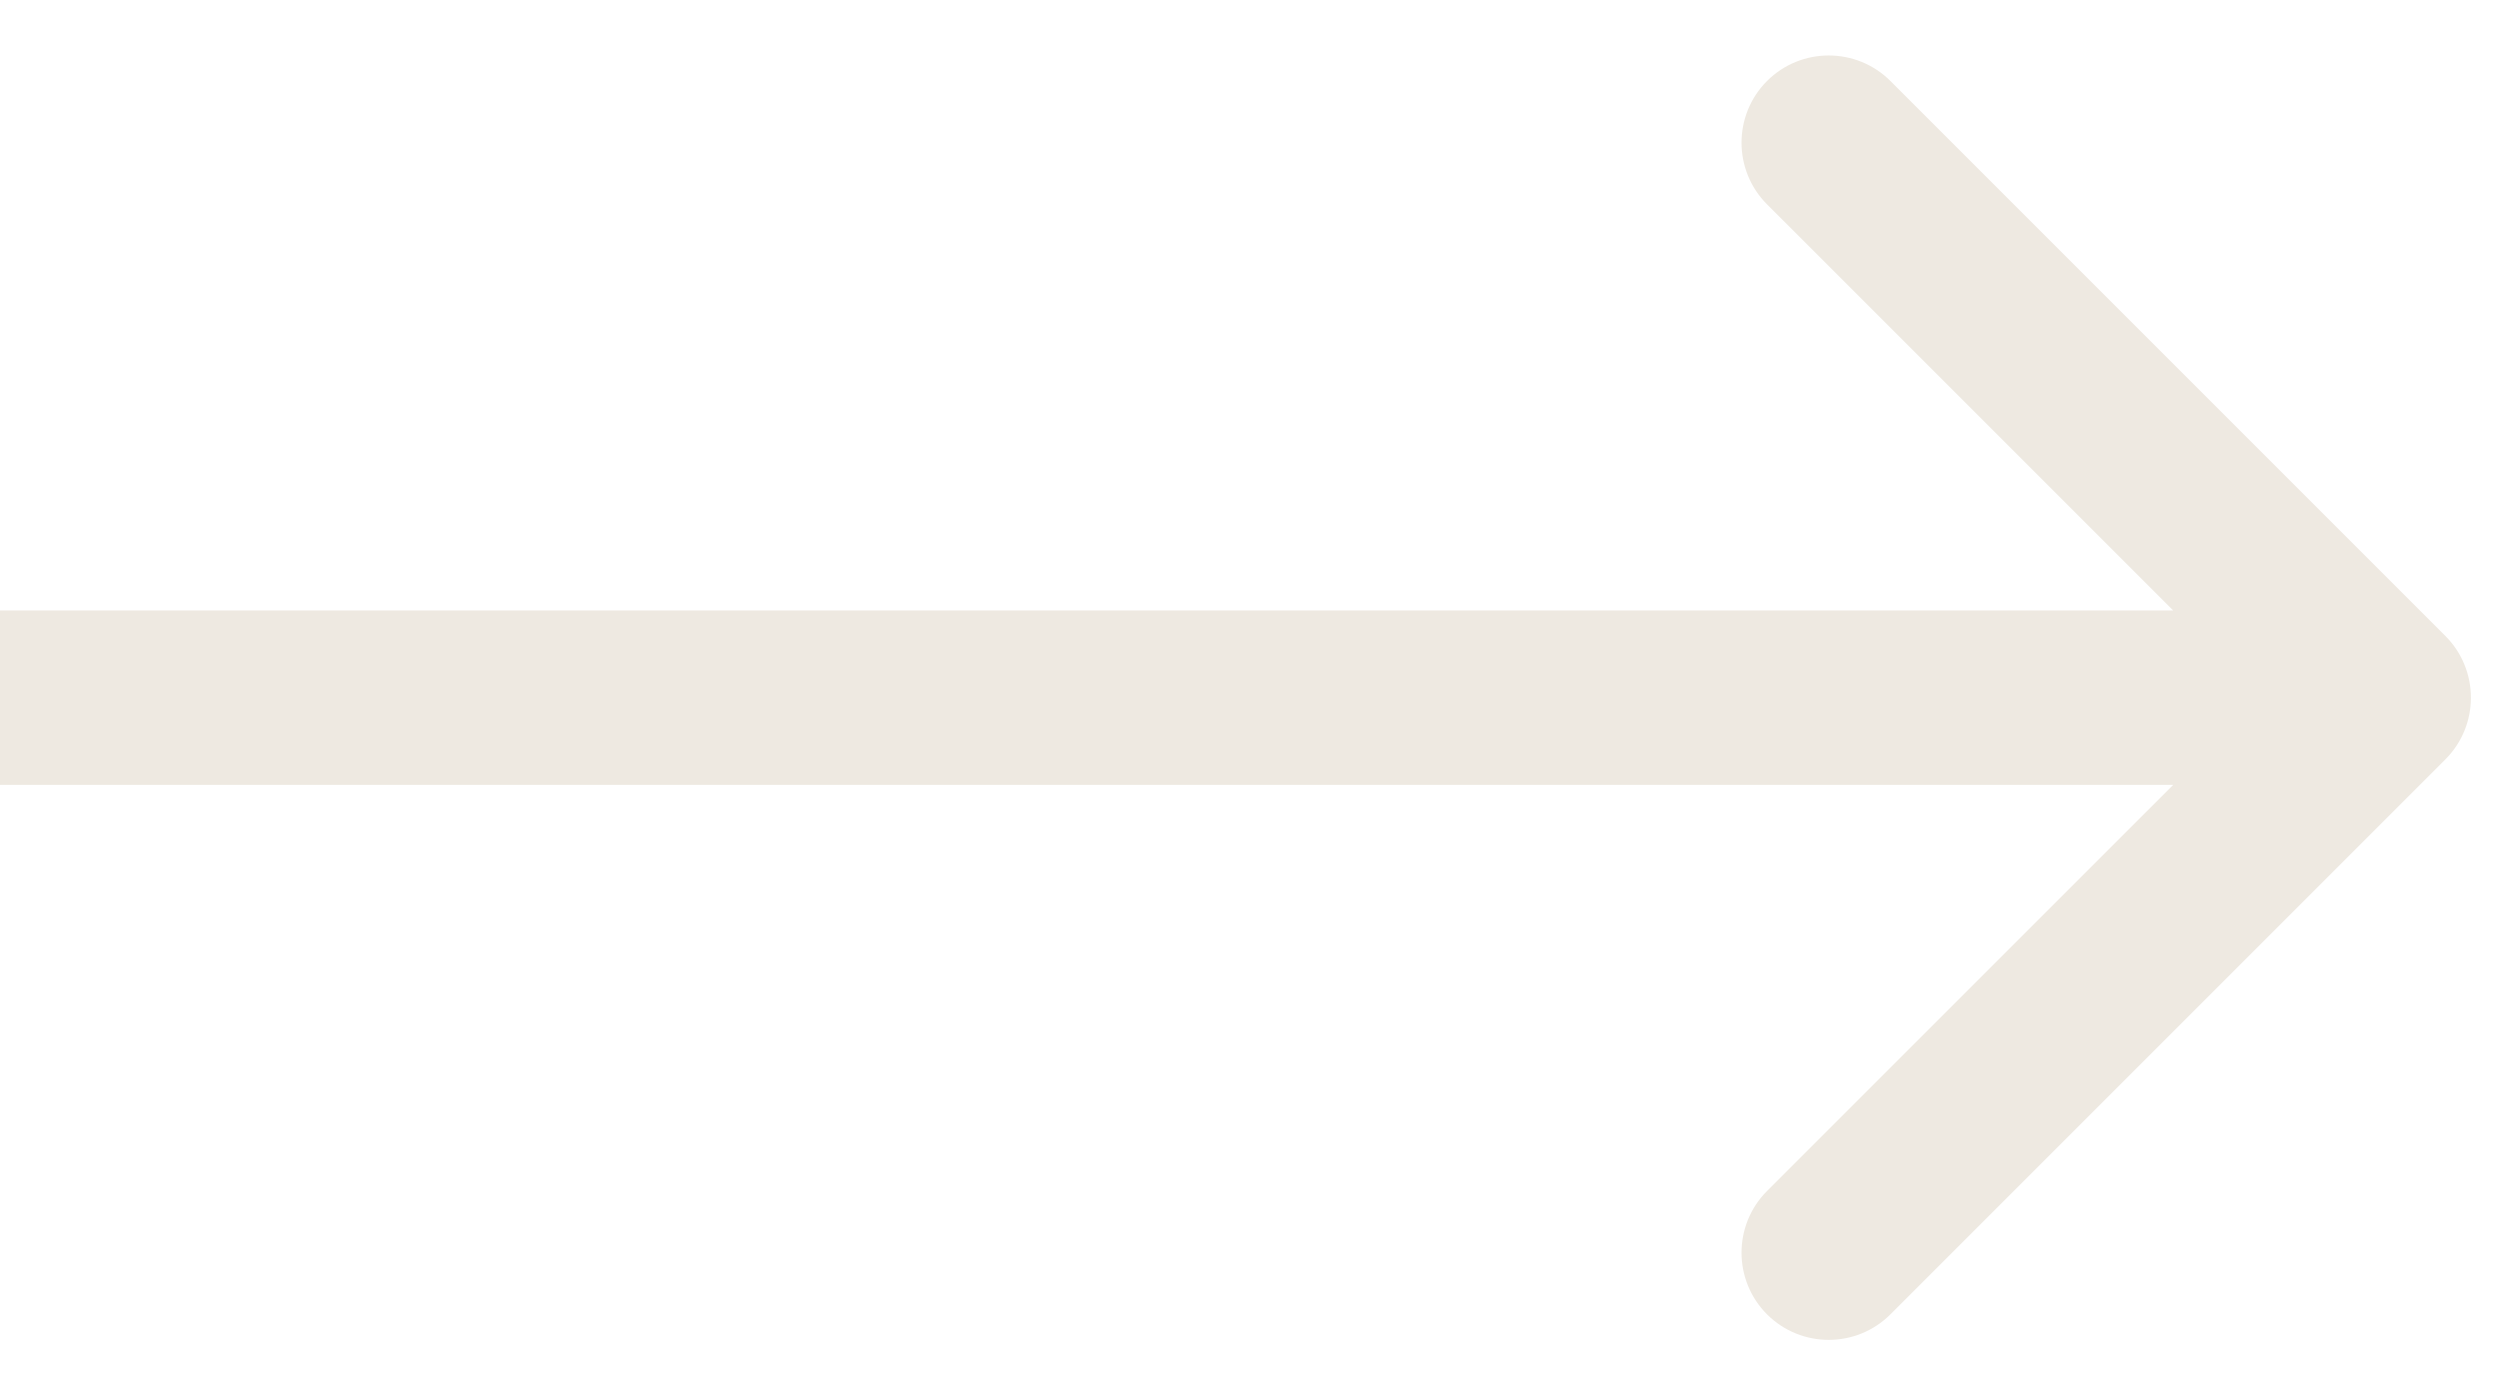 <svg width="43" height="24" viewBox="0 0 43 24" fill="none" xmlns="http://www.w3.org/2000/svg">
<path d="M42.061 13.061C42.646 12.475 42.646 11.525 42.061 10.939L32.515 1.393C31.929 0.808 30.979 0.808 30.393 1.393C29.808 1.979 29.808 2.929 30.393 3.515L38.879 12L30.393 20.485C29.808 21.071 29.808 22.021 30.393 22.607C30.979 23.192 31.929 23.192 32.515 22.607L42.061 13.061ZM-1.31134e-07 13.5L41 13.5L41 10.5L1.31134e-07 10.5L-1.31134e-07 13.5Z" fill="#EEE9E1"/>
</svg>
